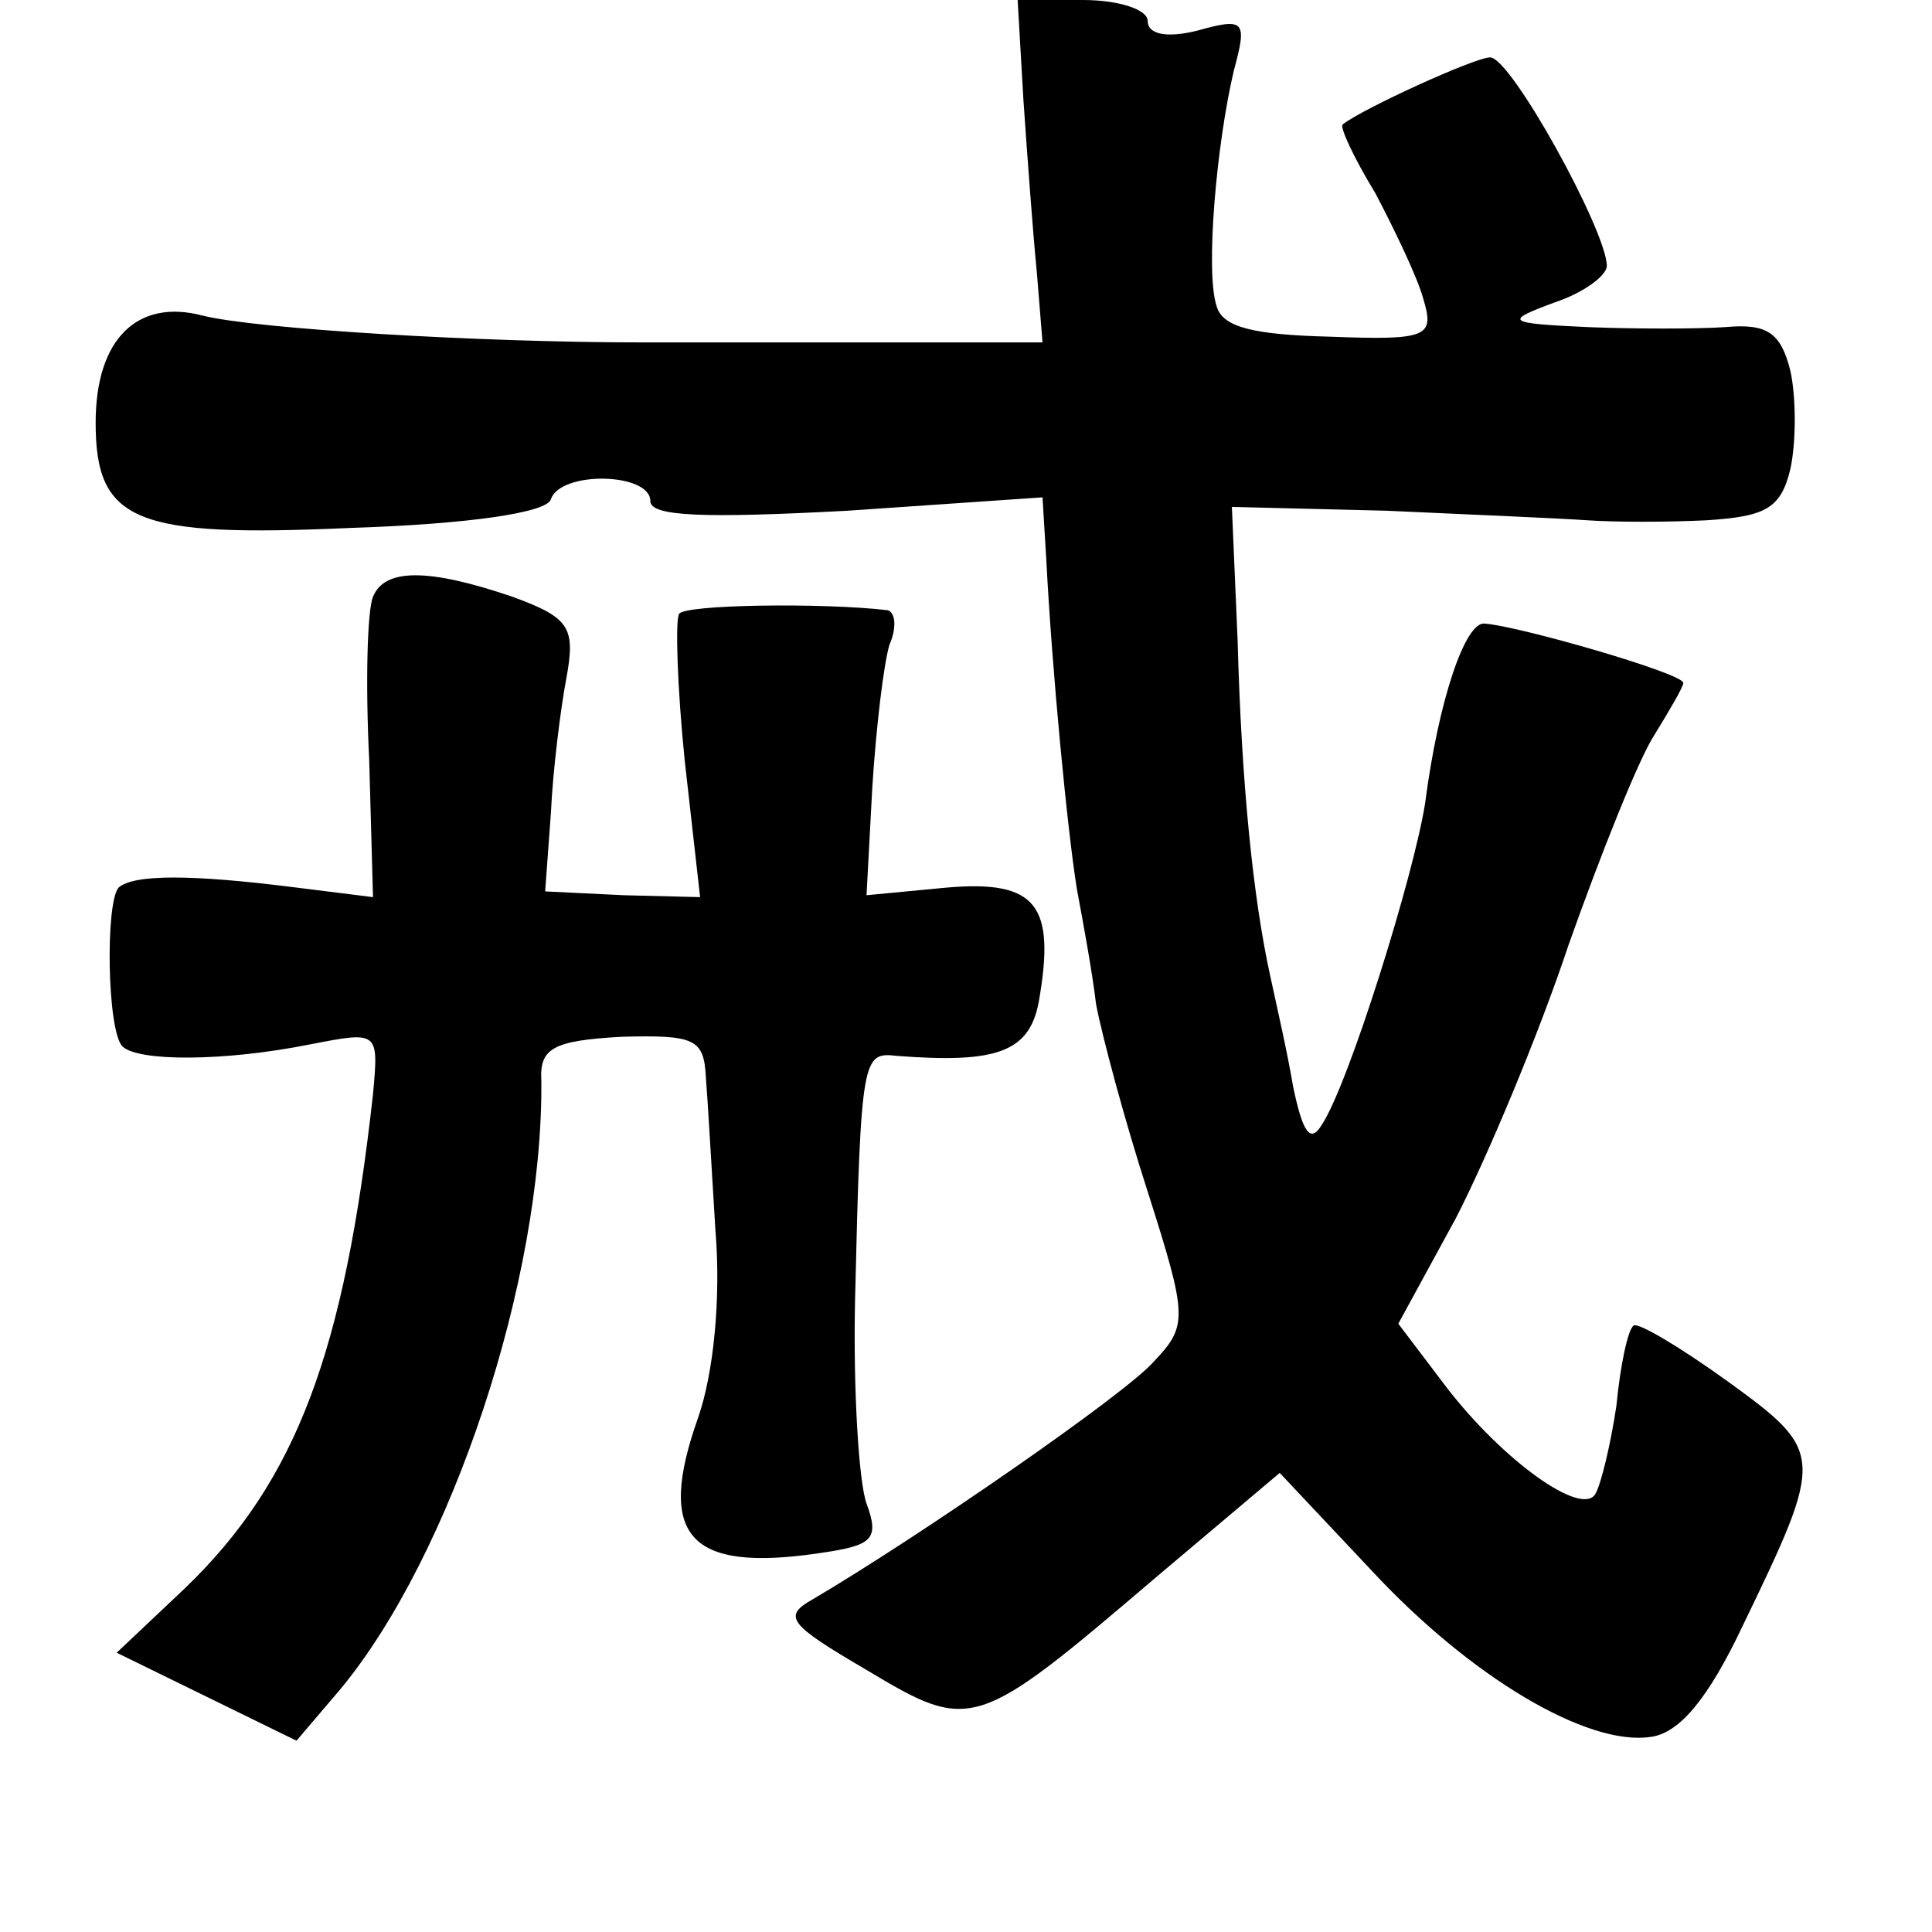 <?xml version="1.0" standalone="no"?>
<!DOCTYPE svg PUBLIC "-//W3C//DTD SVG 20010904//EN"
 "http://www.w3.org/TR/2001/REC-SVG-20010904/DTD/svg10.dtd">
<svg version="1.0" xmlns="http://www.w3.org/2000/svg"
 width="101pt" height="101pt" viewBox="0 0 101 101"
 preserveAspectRatio="xMidYMid meet">
<g transform="translate(0,101) scale(0.1,-0.1)"
fill="#000000" stroke="none">
<path d="M535 958 c2 -29 5 -70 7 -90 l3 -37 -85 0 c-47 0 -103 0 -125 0 -84
0 -201 7 -229 14 -34 9 -56 -12 -56 -56 0 -52 21 -60 133 -55 62 2 103 8 105
15 5 15 52 14 52 -1 0 -8 28 -9 103 -5 l102 7 2 -33 c3 -58 11 -141 16 -172 3
-16 8 -43 10 -60 3 -16 15 -61 27 -98 21 -66 21 -70 3 -89 -15 -17 -122 -91
-178 -124 -16 -9 -13 -13 28 -37 55 -33 57 -32 152 49 l64 54 48 -51 c52 -56
113 -92 146 -87 15 2 30 20 48 58 43 89 43 91 -8 128 -25 18 -47 31 -49 29 -3
-2 -7 -21 -9 -42 -3 -20 -8 -41 -11 -46 -7 -12 -48 17 -78 56 l-25 33 30 55
c16 31 43 95 59 143 17 48 37 98 45 110 8 13 15 25 15 27 0 5 -87 30 -104 31
-10 1 -24 -40 -31 -94 -6 -38 -40 -147 -54 -168 -6 -10 -10 -4 -15 20 -3 18
-9 44 -12 58 -9 41 -15 101 -17 175 l-3 70 81 -2 c44 -2 91 -4 105 -5 14 -1
42 -1 62 0 31 2 39 6 44 27 3 14 3 37 0 51 -5 20 -12 25 -34 23 -15 -1 -47 -1
-72 0 -43 2 -44 3 -17 13 15 5 27 14 27 19 0 18 -50 109 -61 109 -8 0 -67 -27
-77 -35 -2 -1 6 -18 17 -36 10 -19 22 -44 25 -55 6 -20 3 -22 -49 -20 -40 1
-56 5 -59 16 -6 18 0 85 9 123 7 26 6 28 -19 21 -16 -4 -26 -2 -26 5 0 6 -15
11 -34 11 l-34 0 3 -52z"/>
<path d="M195 698 c-3 -7 -4 -45 -2 -85 l2 -72 -40 5 c-55 7 -85 7 -93 0 -7
-8 -6 -75 2 -83 8 -8 53 -8 98 1 36 7 36 7 33 -26 -15 -135 -40 -202 -98 -258
l-36 -34 47 -23 47 -23 23 27 c58 70 106 214 105 318 -1 17 6 21 42 23 38 1
43 -1 44 -21 1 -12 3 -48 5 -80 3 -36 -1 -75 -9 -98 -22 -62 -5 -81 63 -71 28
4 32 7 25 26 -4 11 -7 59 -6 106 3 129 4 130 22 128 52 -4 69 2 74 28 9 51 -1
64 -48 60 l-42 -4 3 56 c2 32 6 65 9 75 4 9 3 17 -1 18 -34 4 -107 3 -109 -2
-2 -3 -1 -38 3 -77 l8 -71 -40 1 -41 2 3 41 c1 22 5 54 8 70 5 27 2 32 -28 43
-44 15 -67 15 -73 0z"/>
</g>
</svg>
